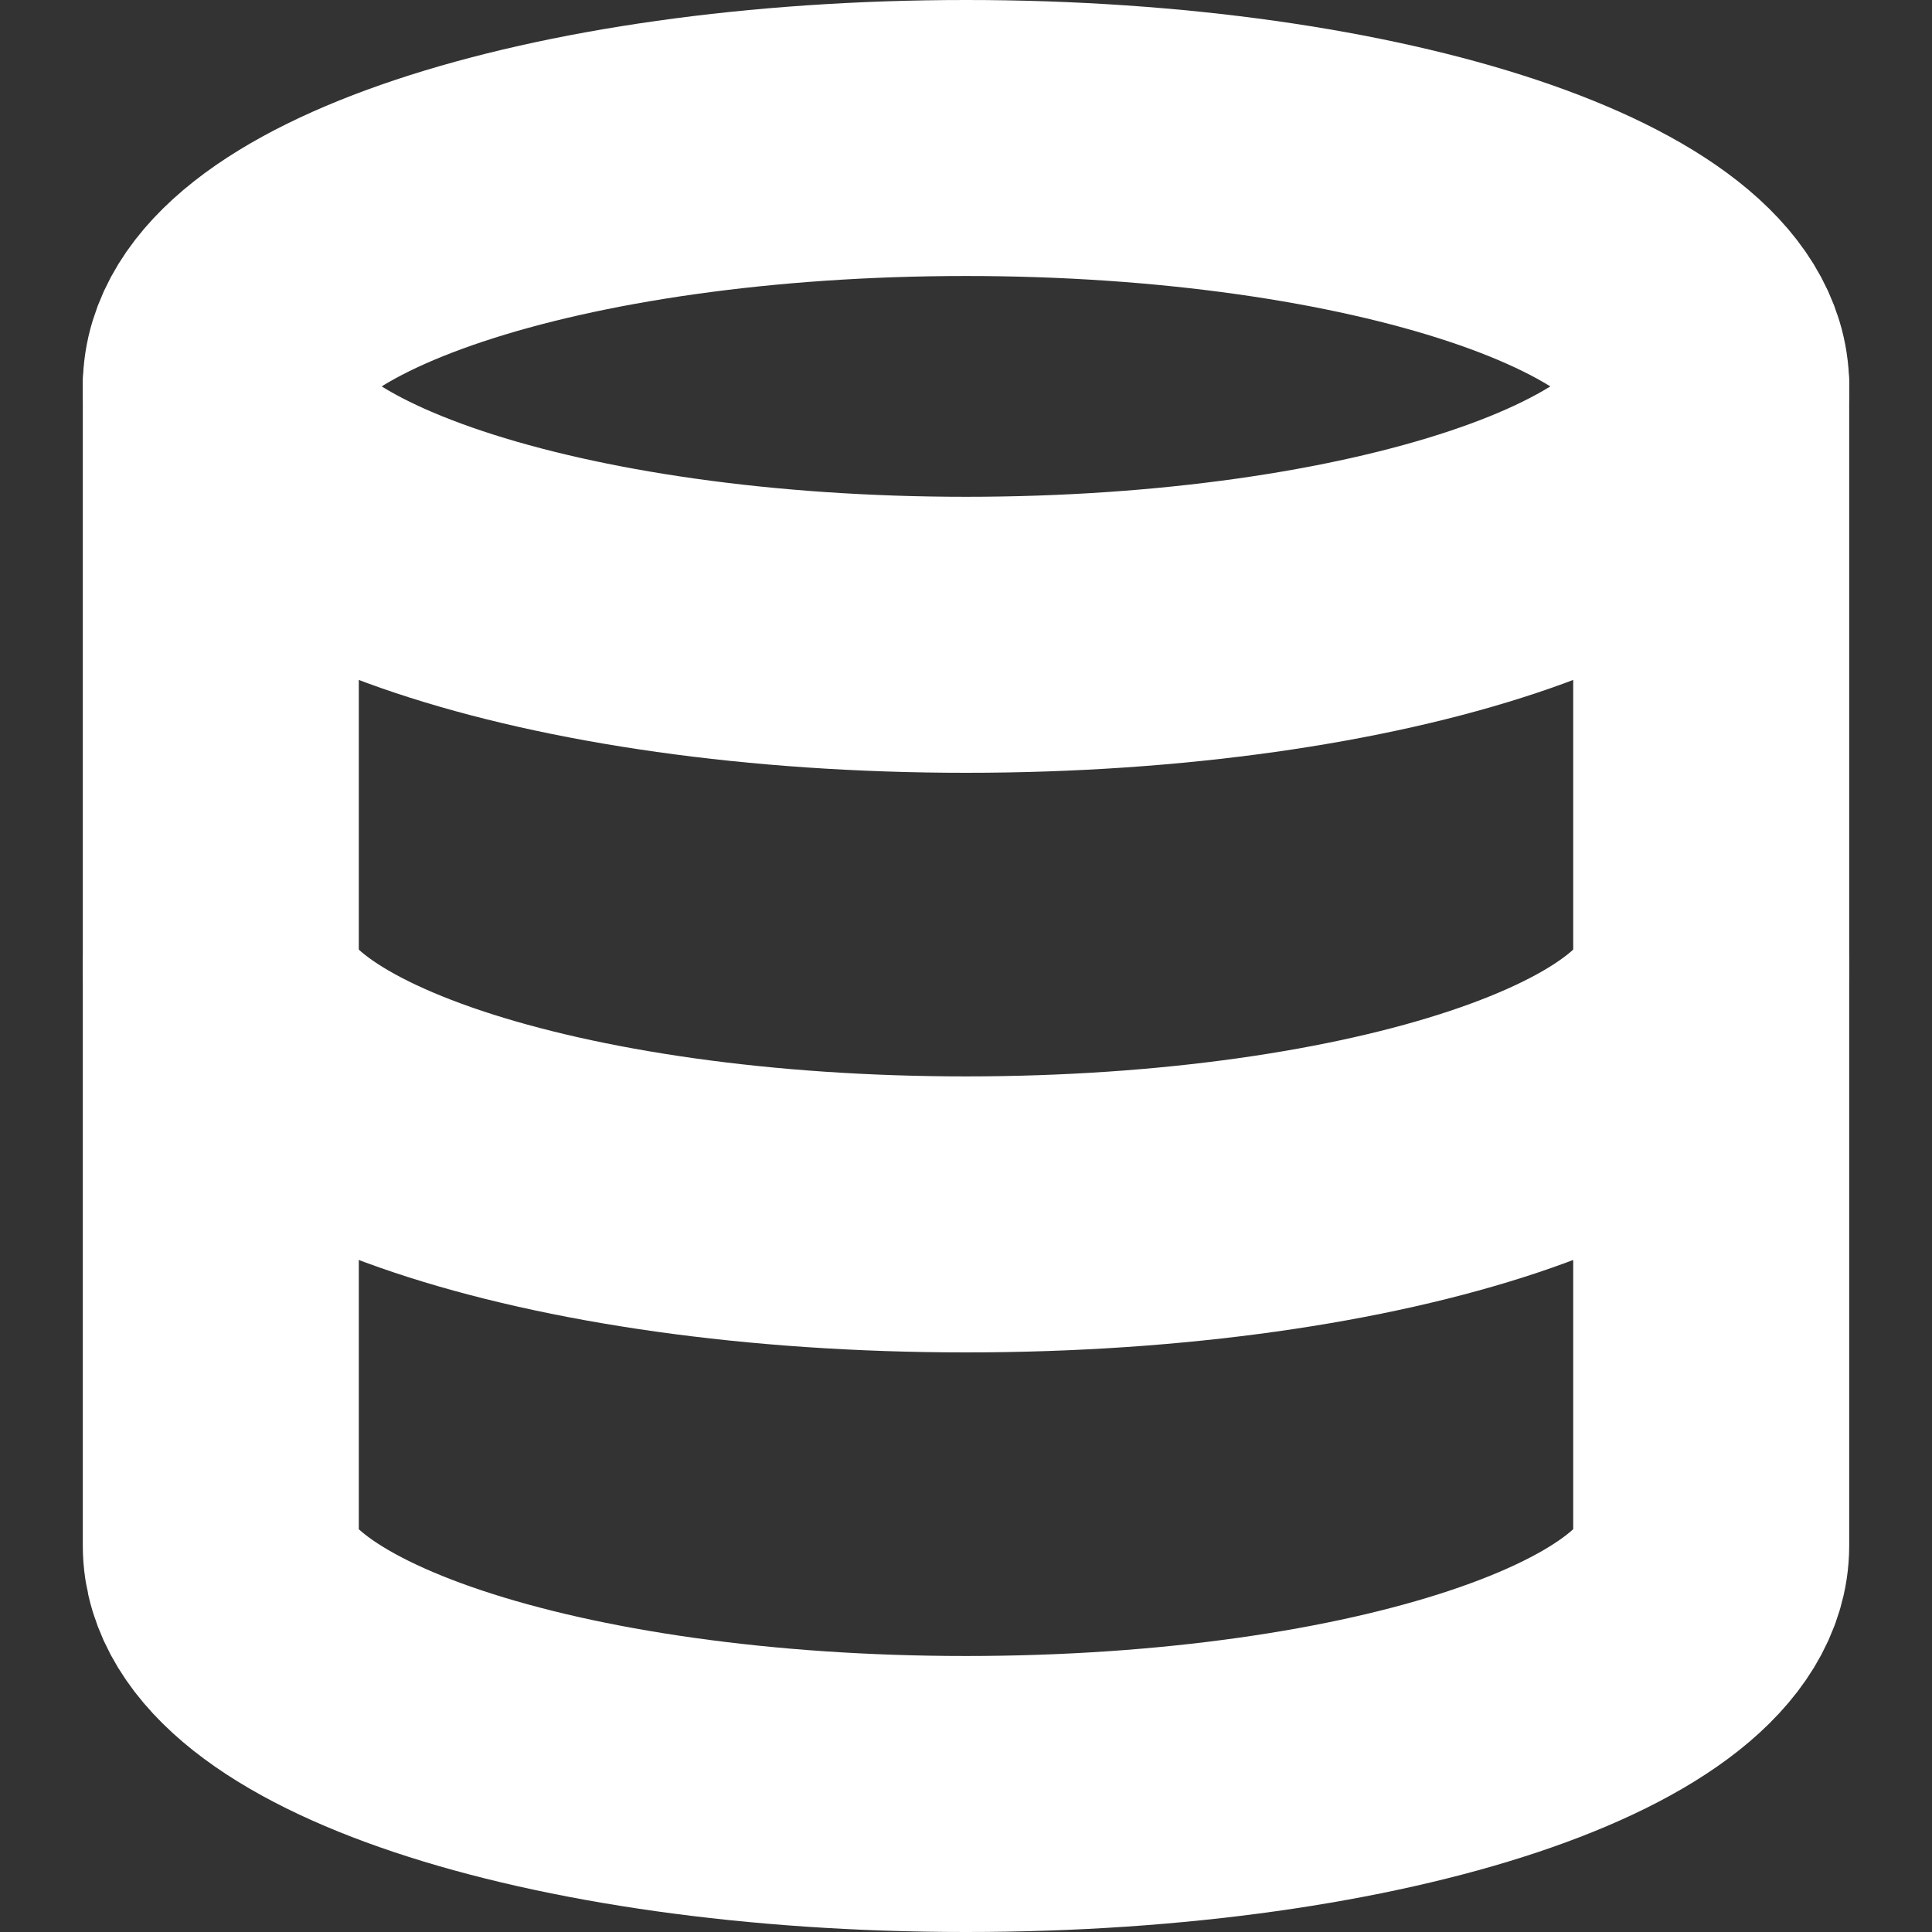 <svg width="14" height="14" viewBox="0 0 14 14" fill="none" xmlns="http://www.w3.org/2000/svg">
<rect x="0" y="0" width="14" height="14" fill="#333333" stroke="none"/>
<g clip-path="url(#clip0_36_3147)">
<path d="M7 4.6C9.982 4.6 12.4 3.794 12.4 2.8C12.4 1.806 9.982 1 7 1C4.018 1 1.6 1.806 1.6 2.8C1.6 3.794 4.018 4.6 7 4.6Z" stroke="white" stroke-width="2" stroke-linecap="round" stroke-linejoin="round"/>
<path d="M12.4 7C12.4 7.996 10 8.8 7 8.8C4 8.8 1.6 7.996 1.6 7" stroke="white" stroke-width="2" stroke-linecap="round" stroke-linejoin="round"/>
<path d="M1.6 2.8V11.2C1.6 12.196 4 13 7 13C10 13 12.4 12.196 12.4 11.2V2.8" stroke="white" stroke-width="2" stroke-linecap="round" stroke-linejoin="round"/>
</g>
<defs>
<clipPath id="clip0_36_3147">
<rect width="14" height="14" fill="white"/>
</clipPath>
</defs>
</svg>
